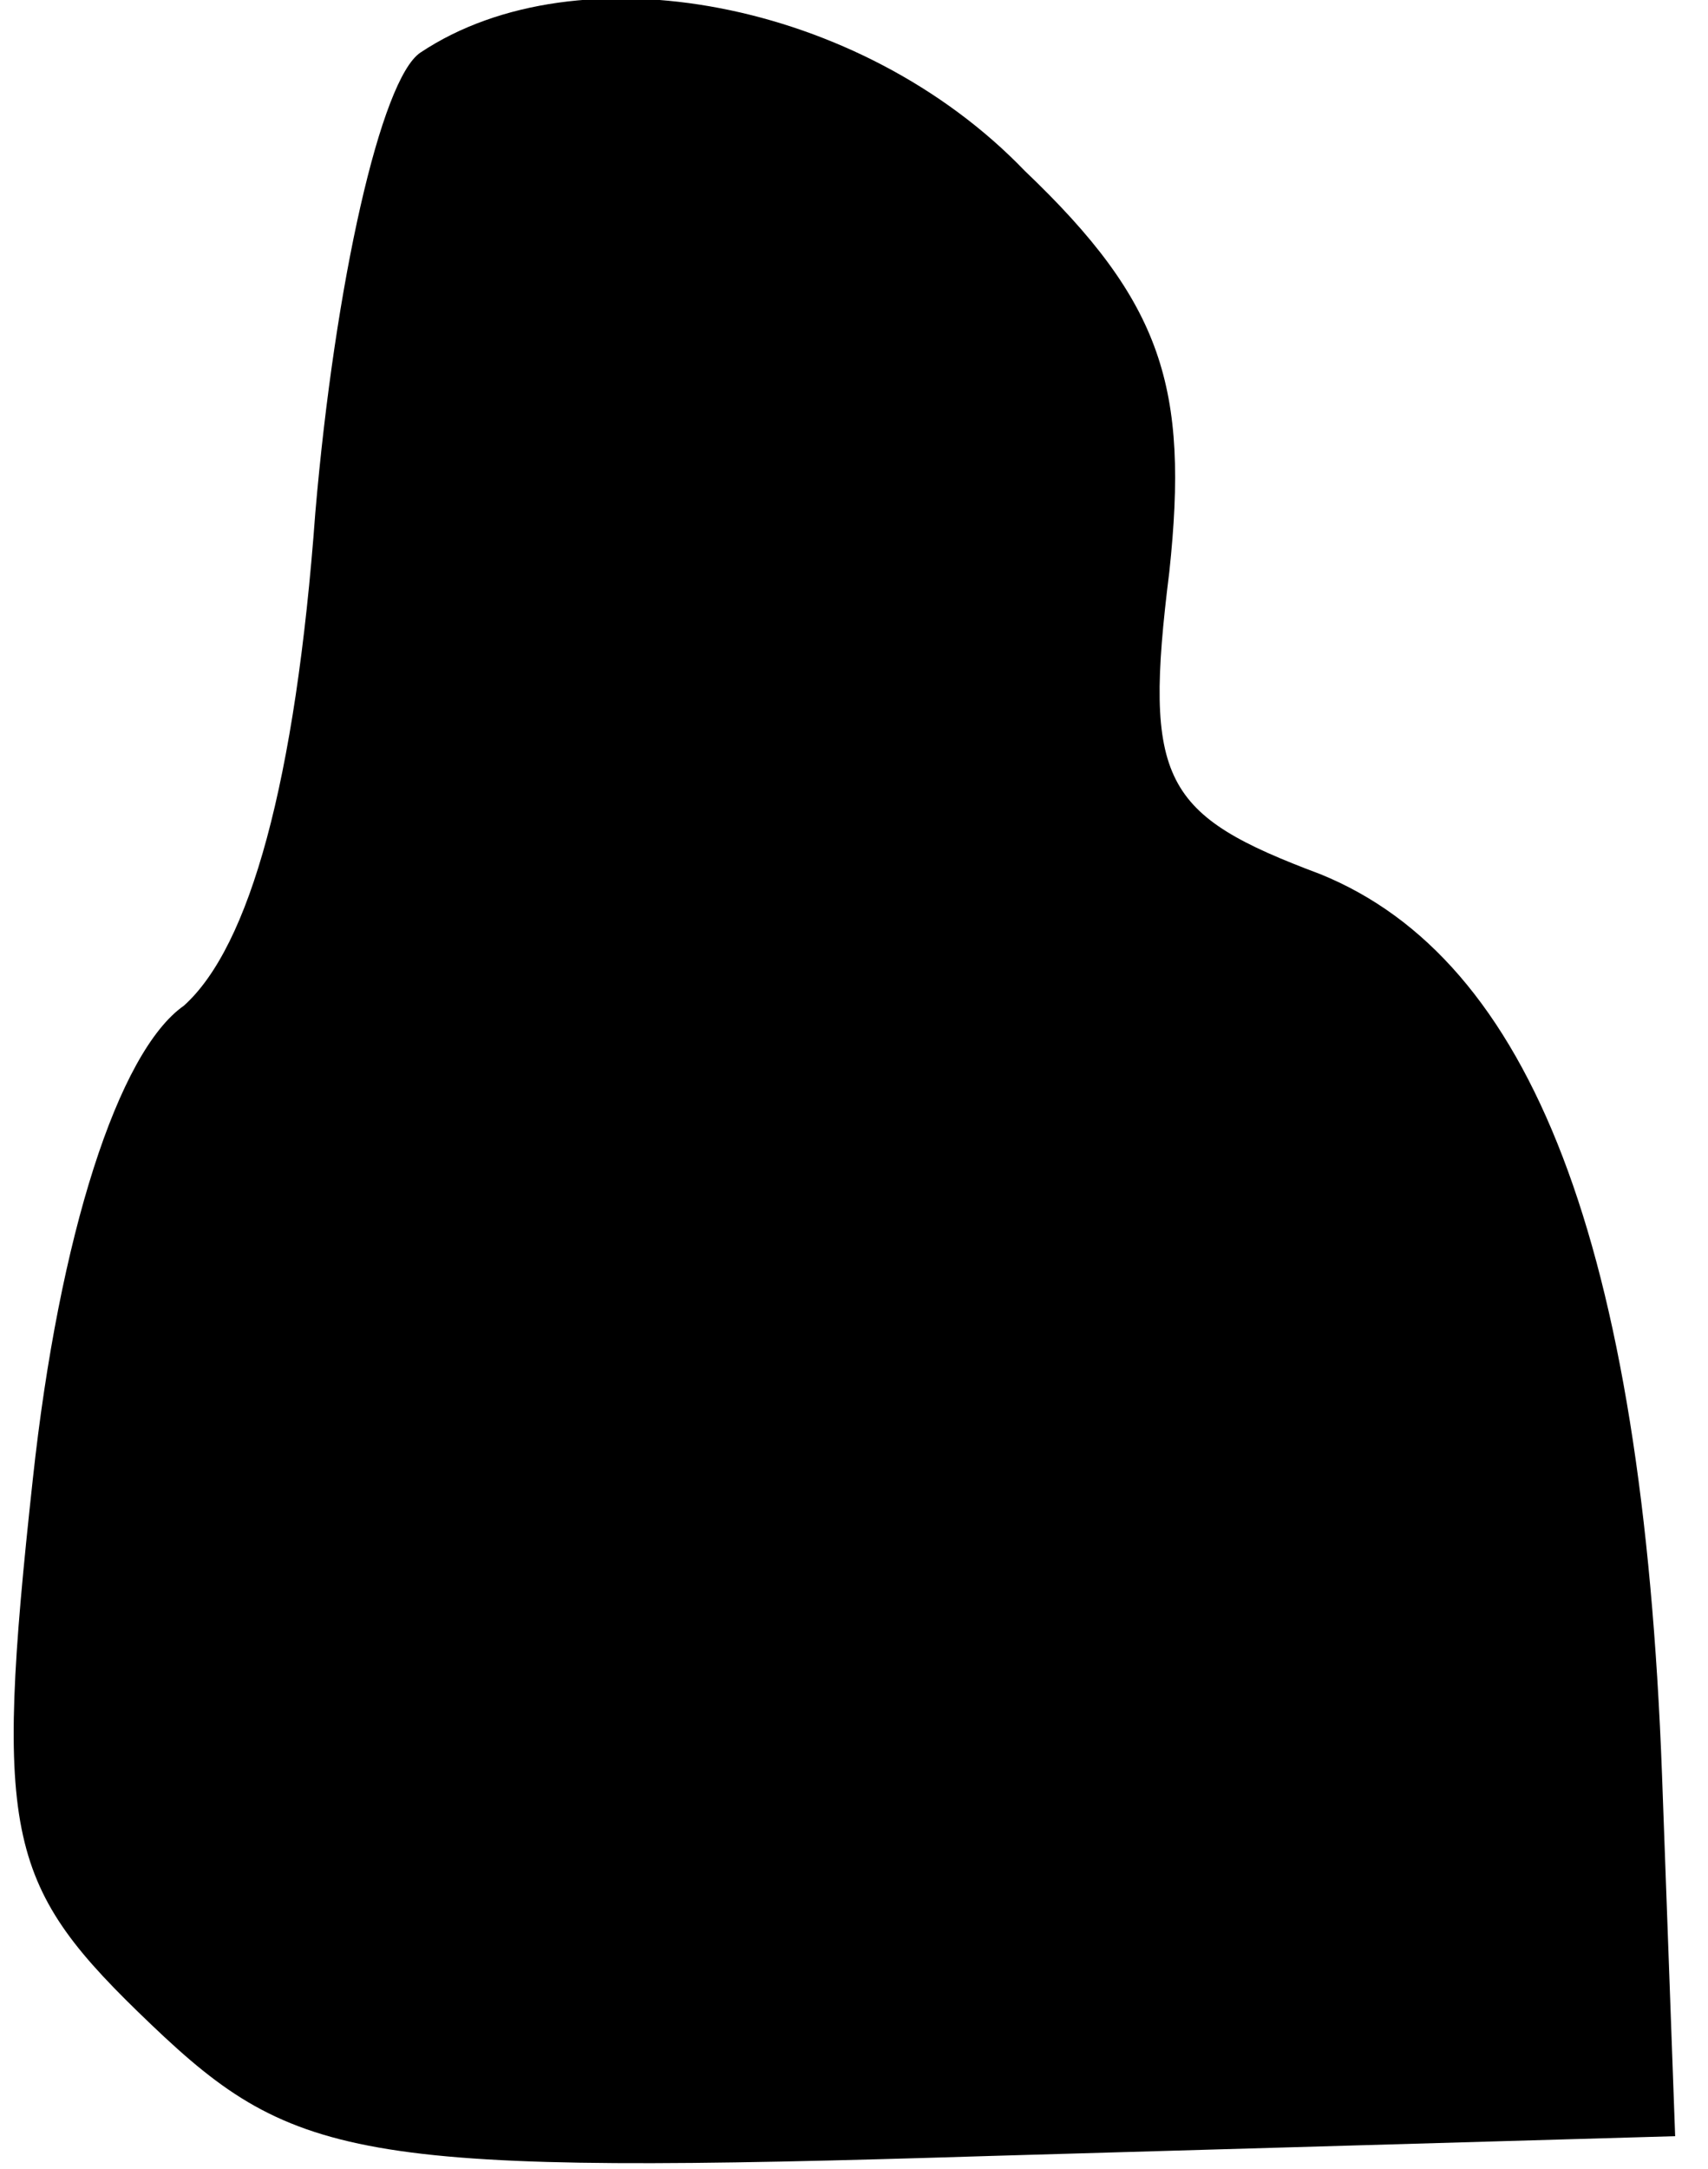 <?xml version="1.0" standalone="no"?>
<!DOCTYPE svg PUBLIC "-//W3C//DTD SVG 20010904//EN"
 "http://www.w3.org/TR/2001/REC-SVG-20010904/DTD/svg10.dtd">
<svg version="1.0" xmlns="http://www.w3.org/2000/svg"
 width="26pt" height="33pt" viewBox="0 0 26 33"
 preserveAspectRatio="xMidYMid meet">
<g transform="translate(0,33) scale(0.1,-0.1)"
fill="#000000" stroke="none">
<path fill="#000000" stroke="none" d="M64 322 c-6 -4 -13 -35 -16 -70 -3 -41
-10 -66 -20 -75 -10 -7 -19 -35 -23 -72 -6 -55 -4 -62 18 -83 22 -21 32 -23
128 -20 l104 3 -2 55 c-3 81 -20 124 -52 137 -24 9 -27 14 -23 46 3 28 -1 41
-22 61 -25 26 -68 34 -92 18z"/>
</g>
</svg>
